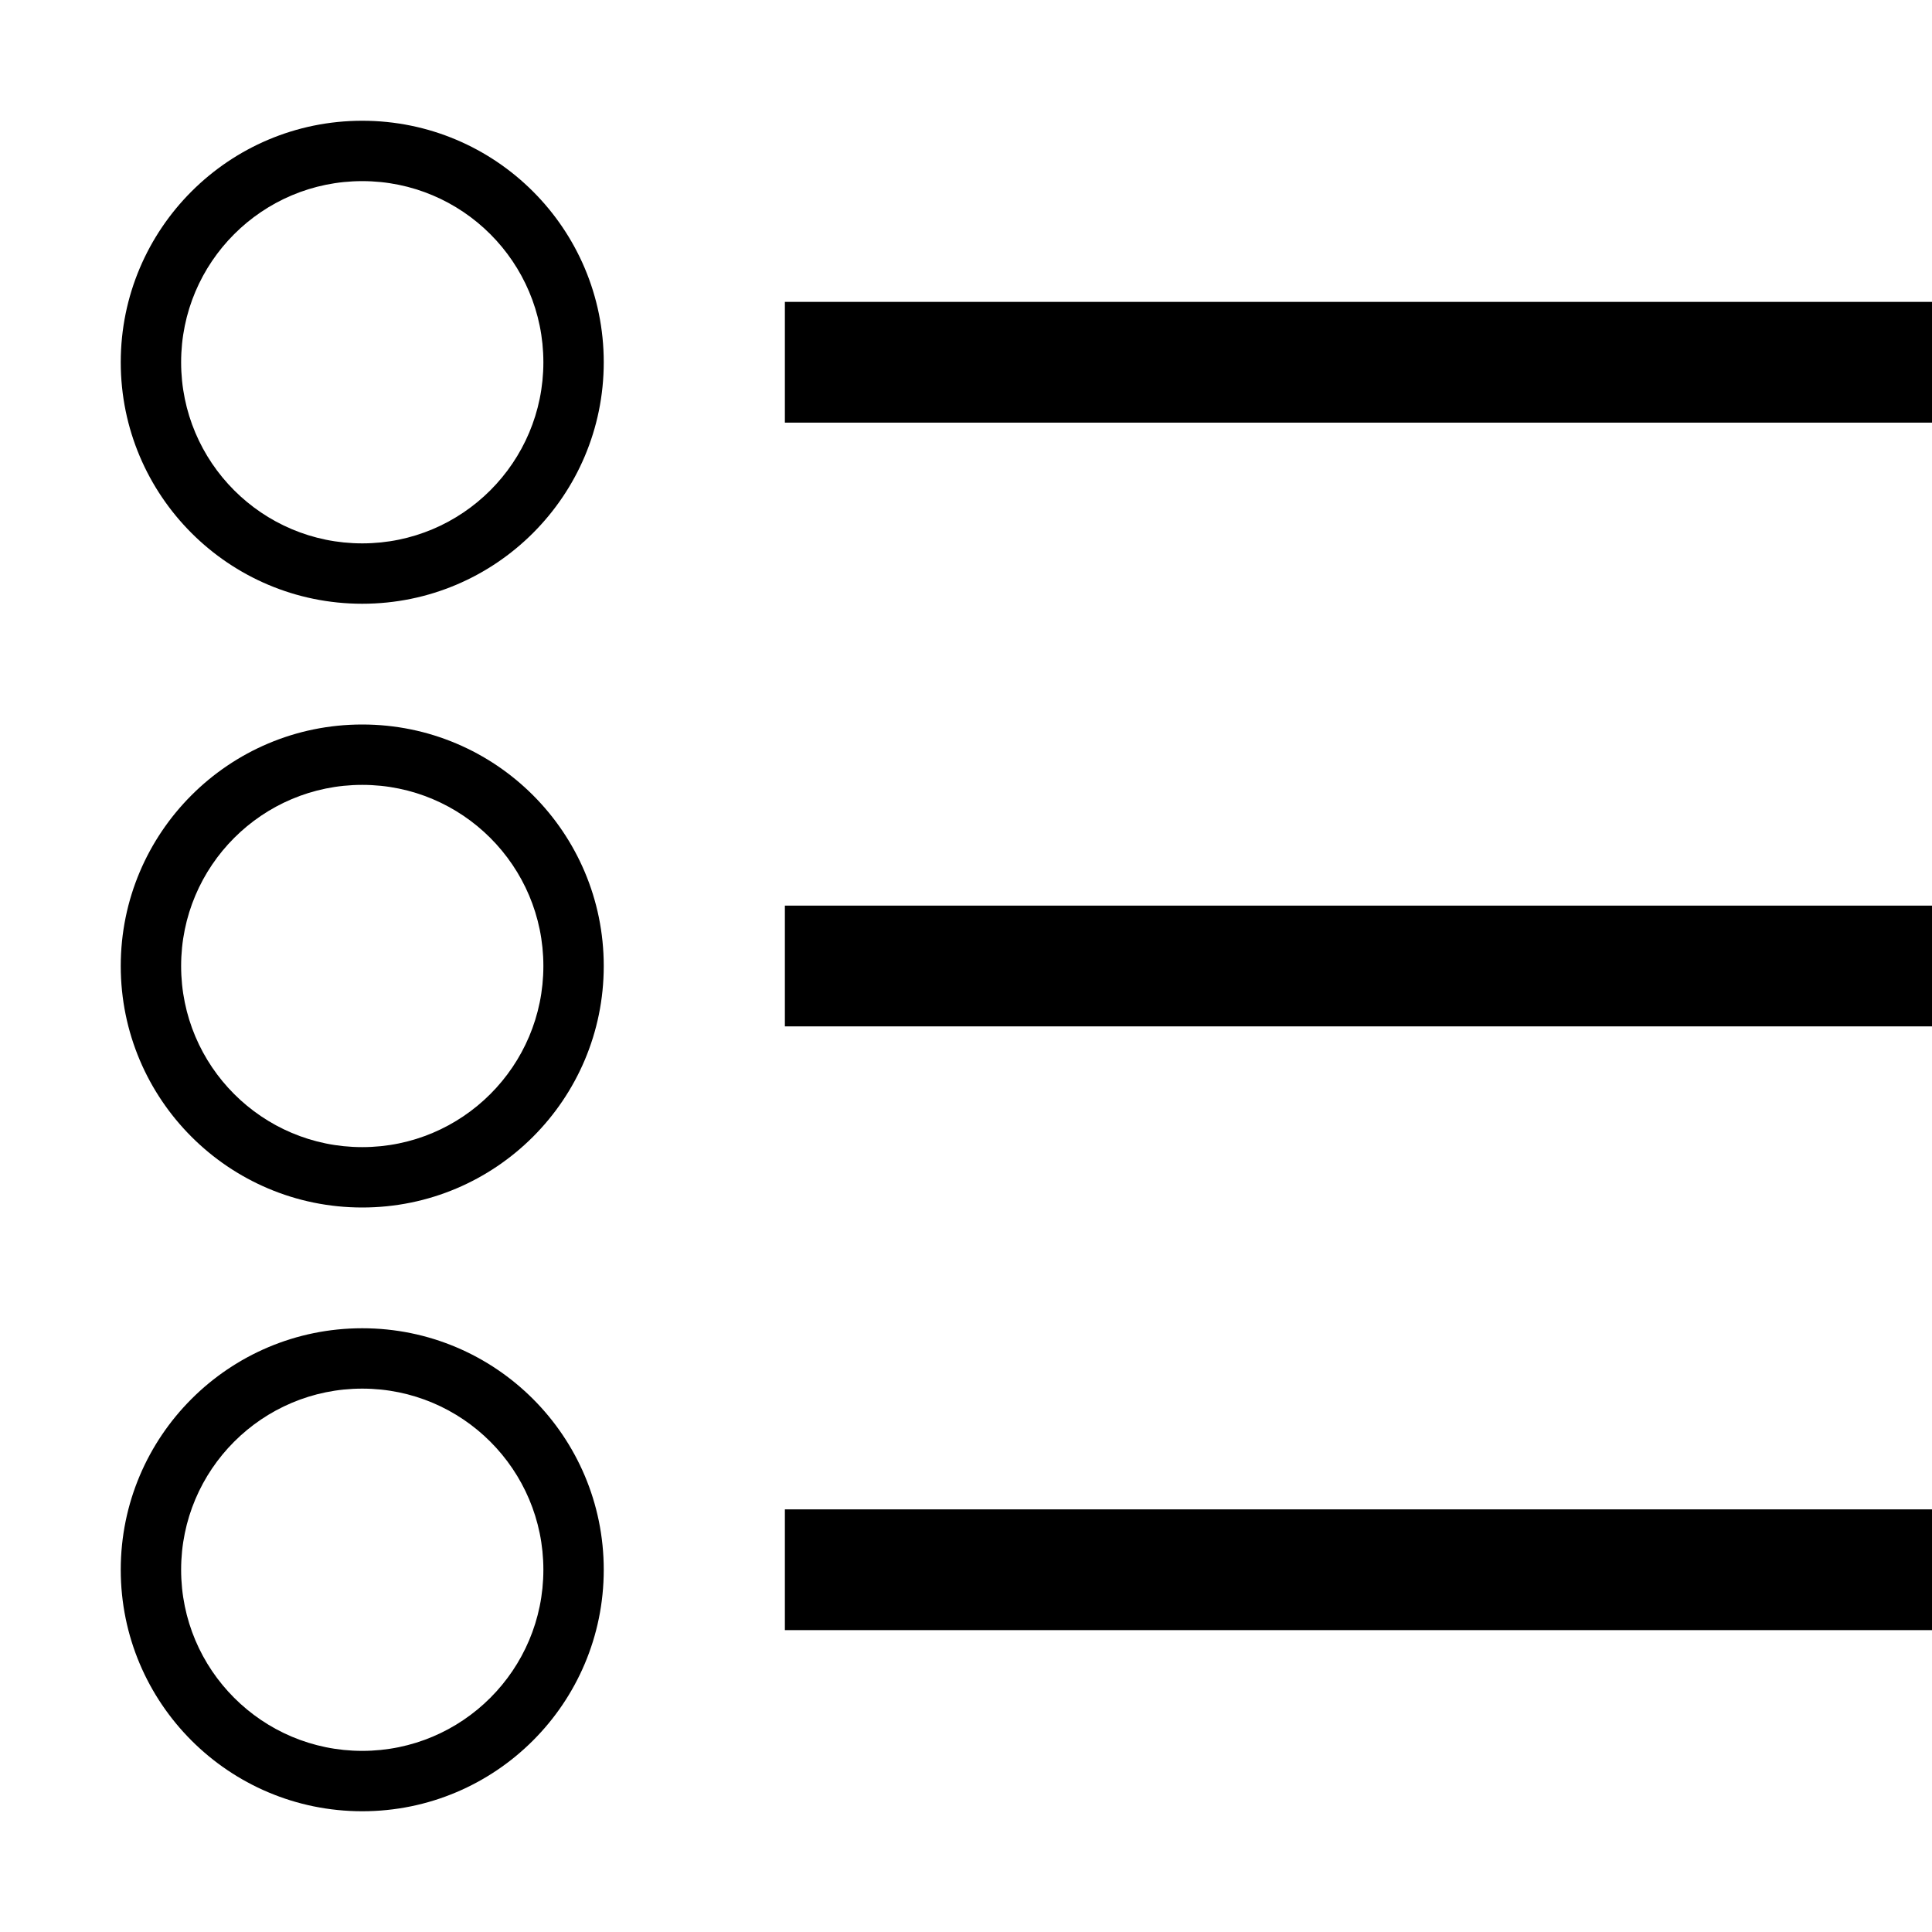 <svg width="256" height="256" viewBox="0 0 256 256" fill="none" xmlns="http://www.w3.org/2000/svg">
<rect x="104" y="40" width="152" height="16" fill="black"/>
<path d="M104 120H256V136H104V120Z" fill="black"/>
<path d="M104 200H256V216H104V200Z" fill="black"/>
<path d="M80 48C80 65.673 65.673 80 48 80C30.327 80 16 65.673 16 48C16 30.327 30.327 16 48 16C65.673 16 80 30.327 80 48ZM24 48C24 61.255 34.745 72 48 72C61.255 72 72 61.255 72 48C72 34.745 61.255 24 48 24C34.745 24 24 34.745 24 48Z" fill="black"/>
<path d="M80 128C80 145.673 65.673 160 48 160C30.327 160 16 145.673 16 128C16 110.327 30.327 96 48 96C65.673 96 80 110.327 80 128ZM24 128C24 141.255 34.745 152 48 152C61.255 152 72 141.255 72 128C72 114.745 61.255 104 48 104C34.745 104 24 114.745 24 128Z" fill="black"/>
<path d="M80 208C80 225.673 65.673 240 48 240C30.327 240 16 225.673 16 208C16 190.327 30.327 176 48 176C65.673 176 80 190.327 80 208ZM24 208C24 221.255 34.745 232 48 232C61.255 232 72 221.255 72 208C72 194.745 61.255 184 48 184C34.745 184 24 194.745 24 208Z" fill="black"/>
</svg>
